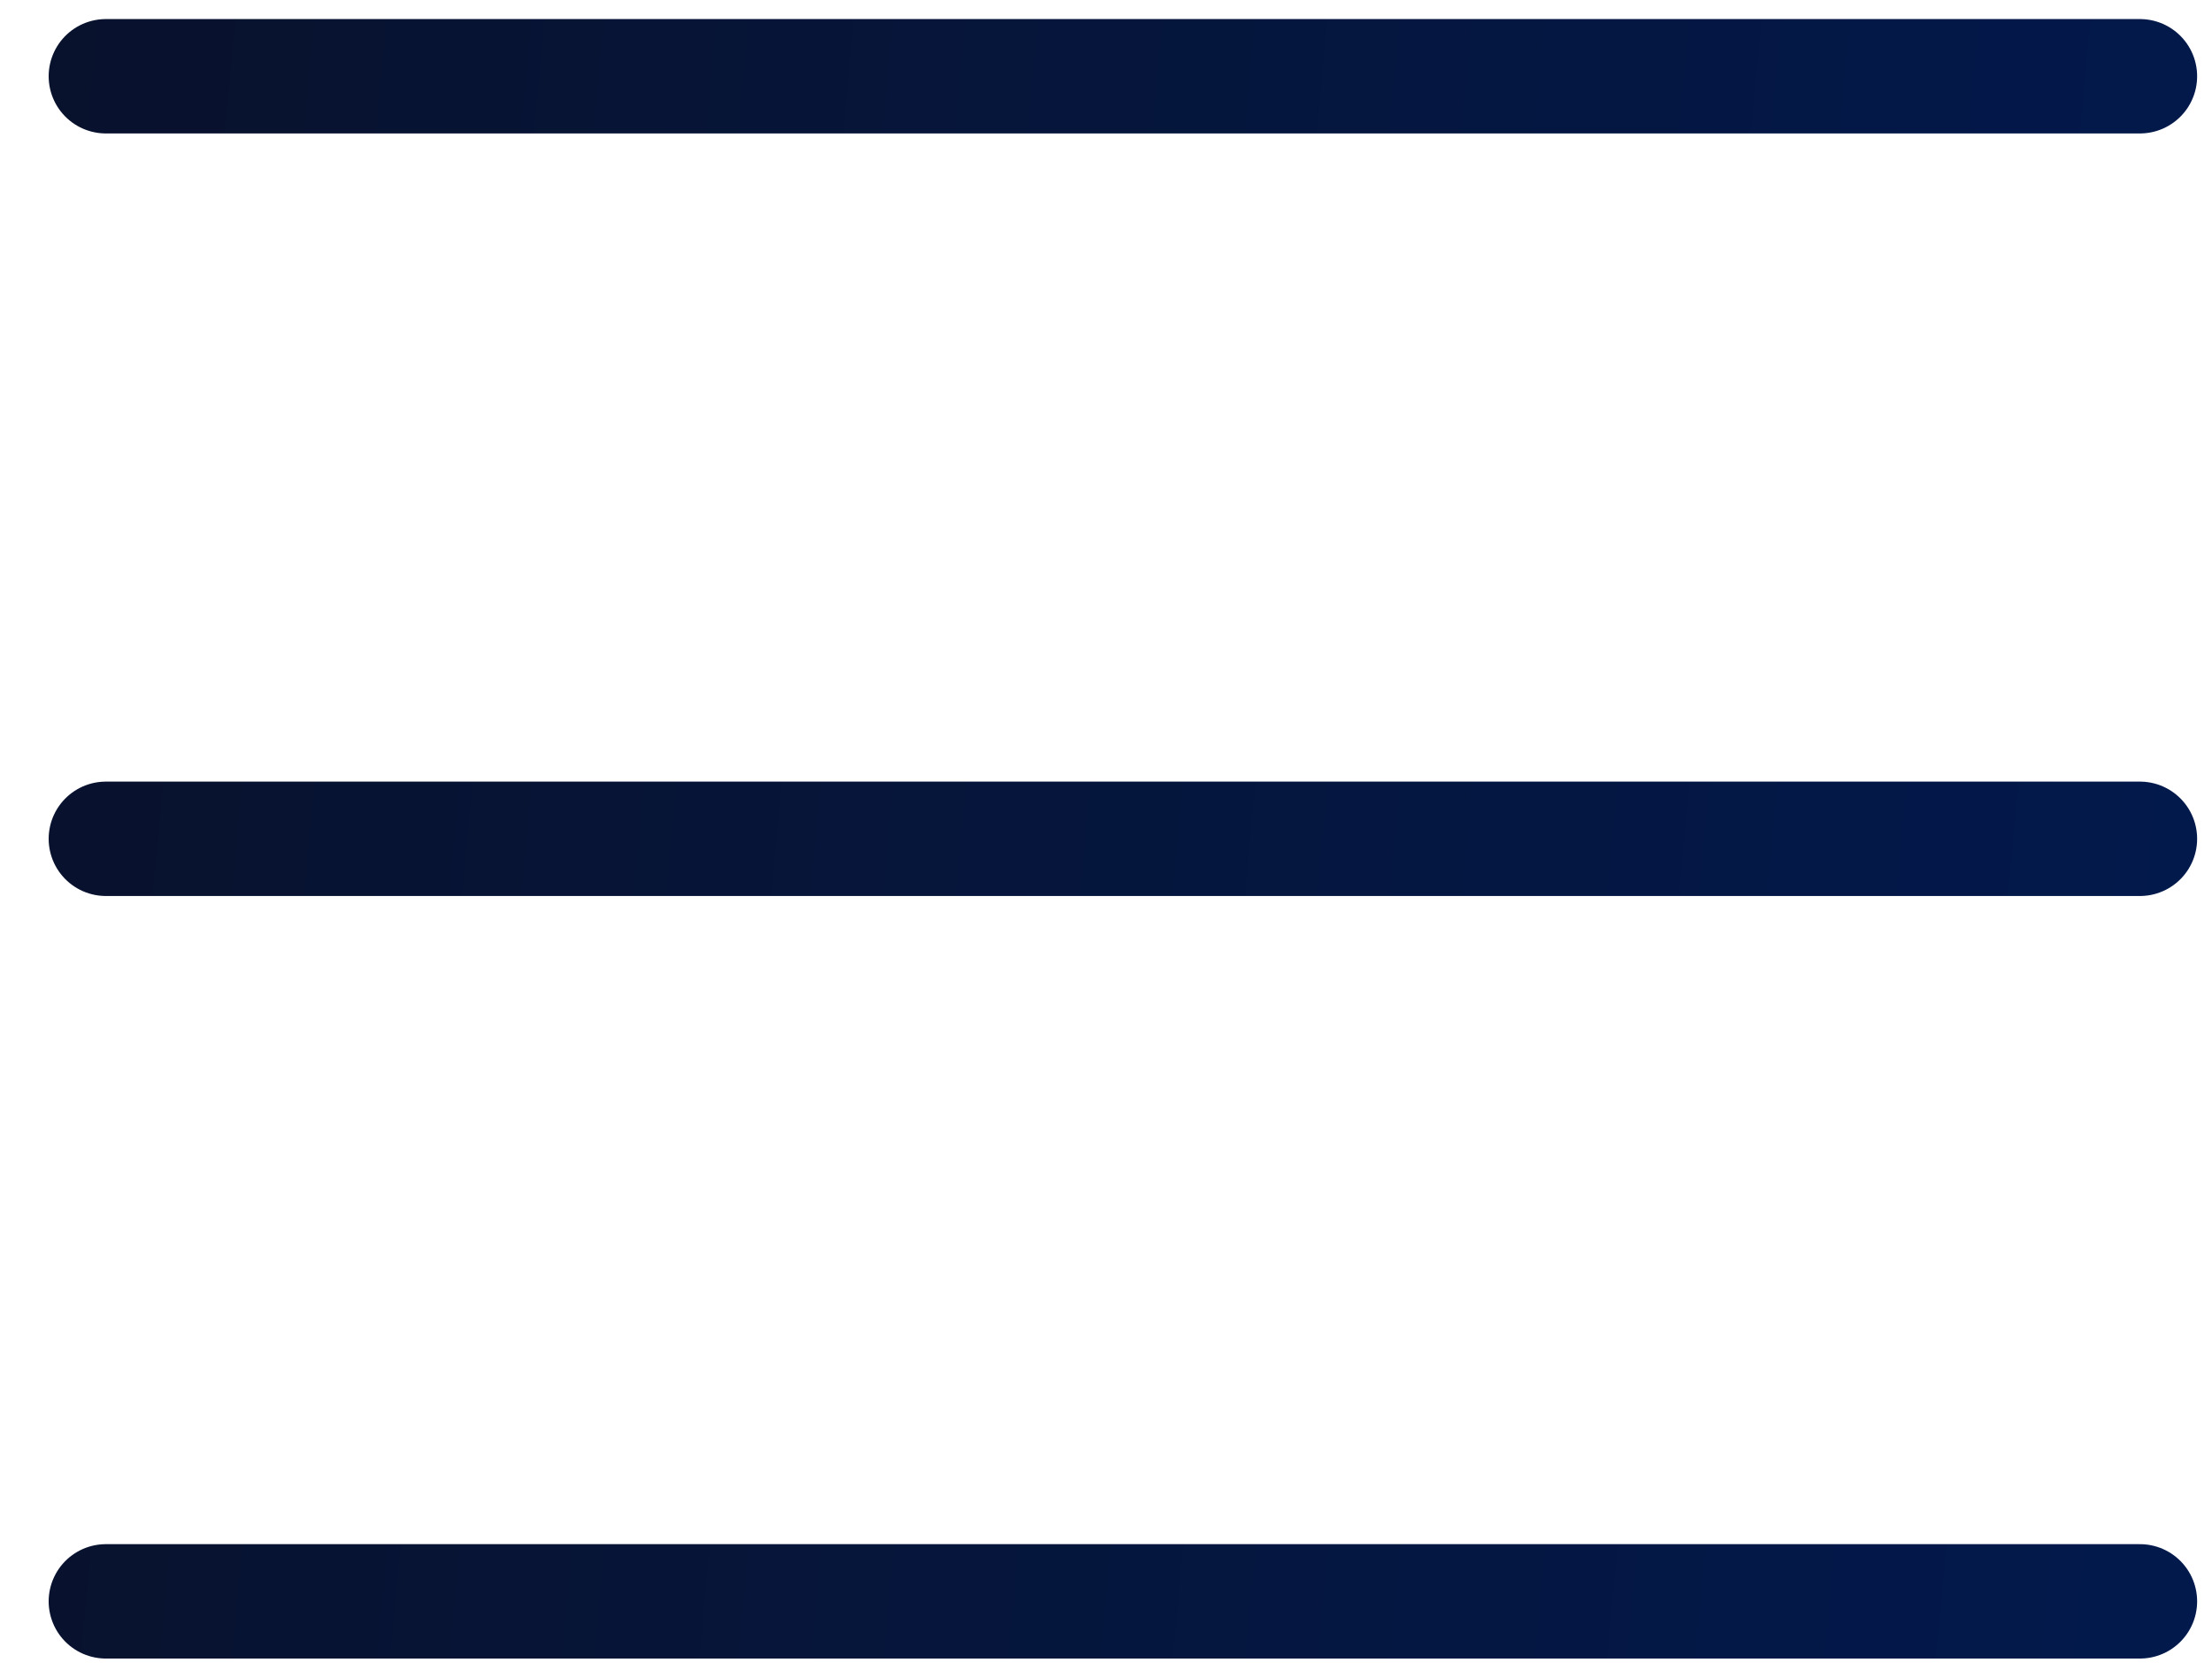 <svg width="29" height="22" viewBox="0 0 29 22" fill="none" xmlns="http://www.w3.org/2000/svg">
<path d="M1.388 21H28.055M1.388 1H28.055H1.388ZM1.388 11H28.055H1.388Z" stroke="url(#paint0_linear_2002_735)" stroke-width="1.5" stroke-linecap="round" stroke-linejoin="round"/>
<defs>
<linearGradient id="paint0_linear_2002_735" x1="-0.771" y1="-23.25" x2="53.506" y2="-18.129" gradientUnits="userSpaceOnUse">
<stop stop-color="#091129"/>
<stop offset="0.814" stop-color="#001C58"/>
</linearGradient>
</defs>
</svg>
